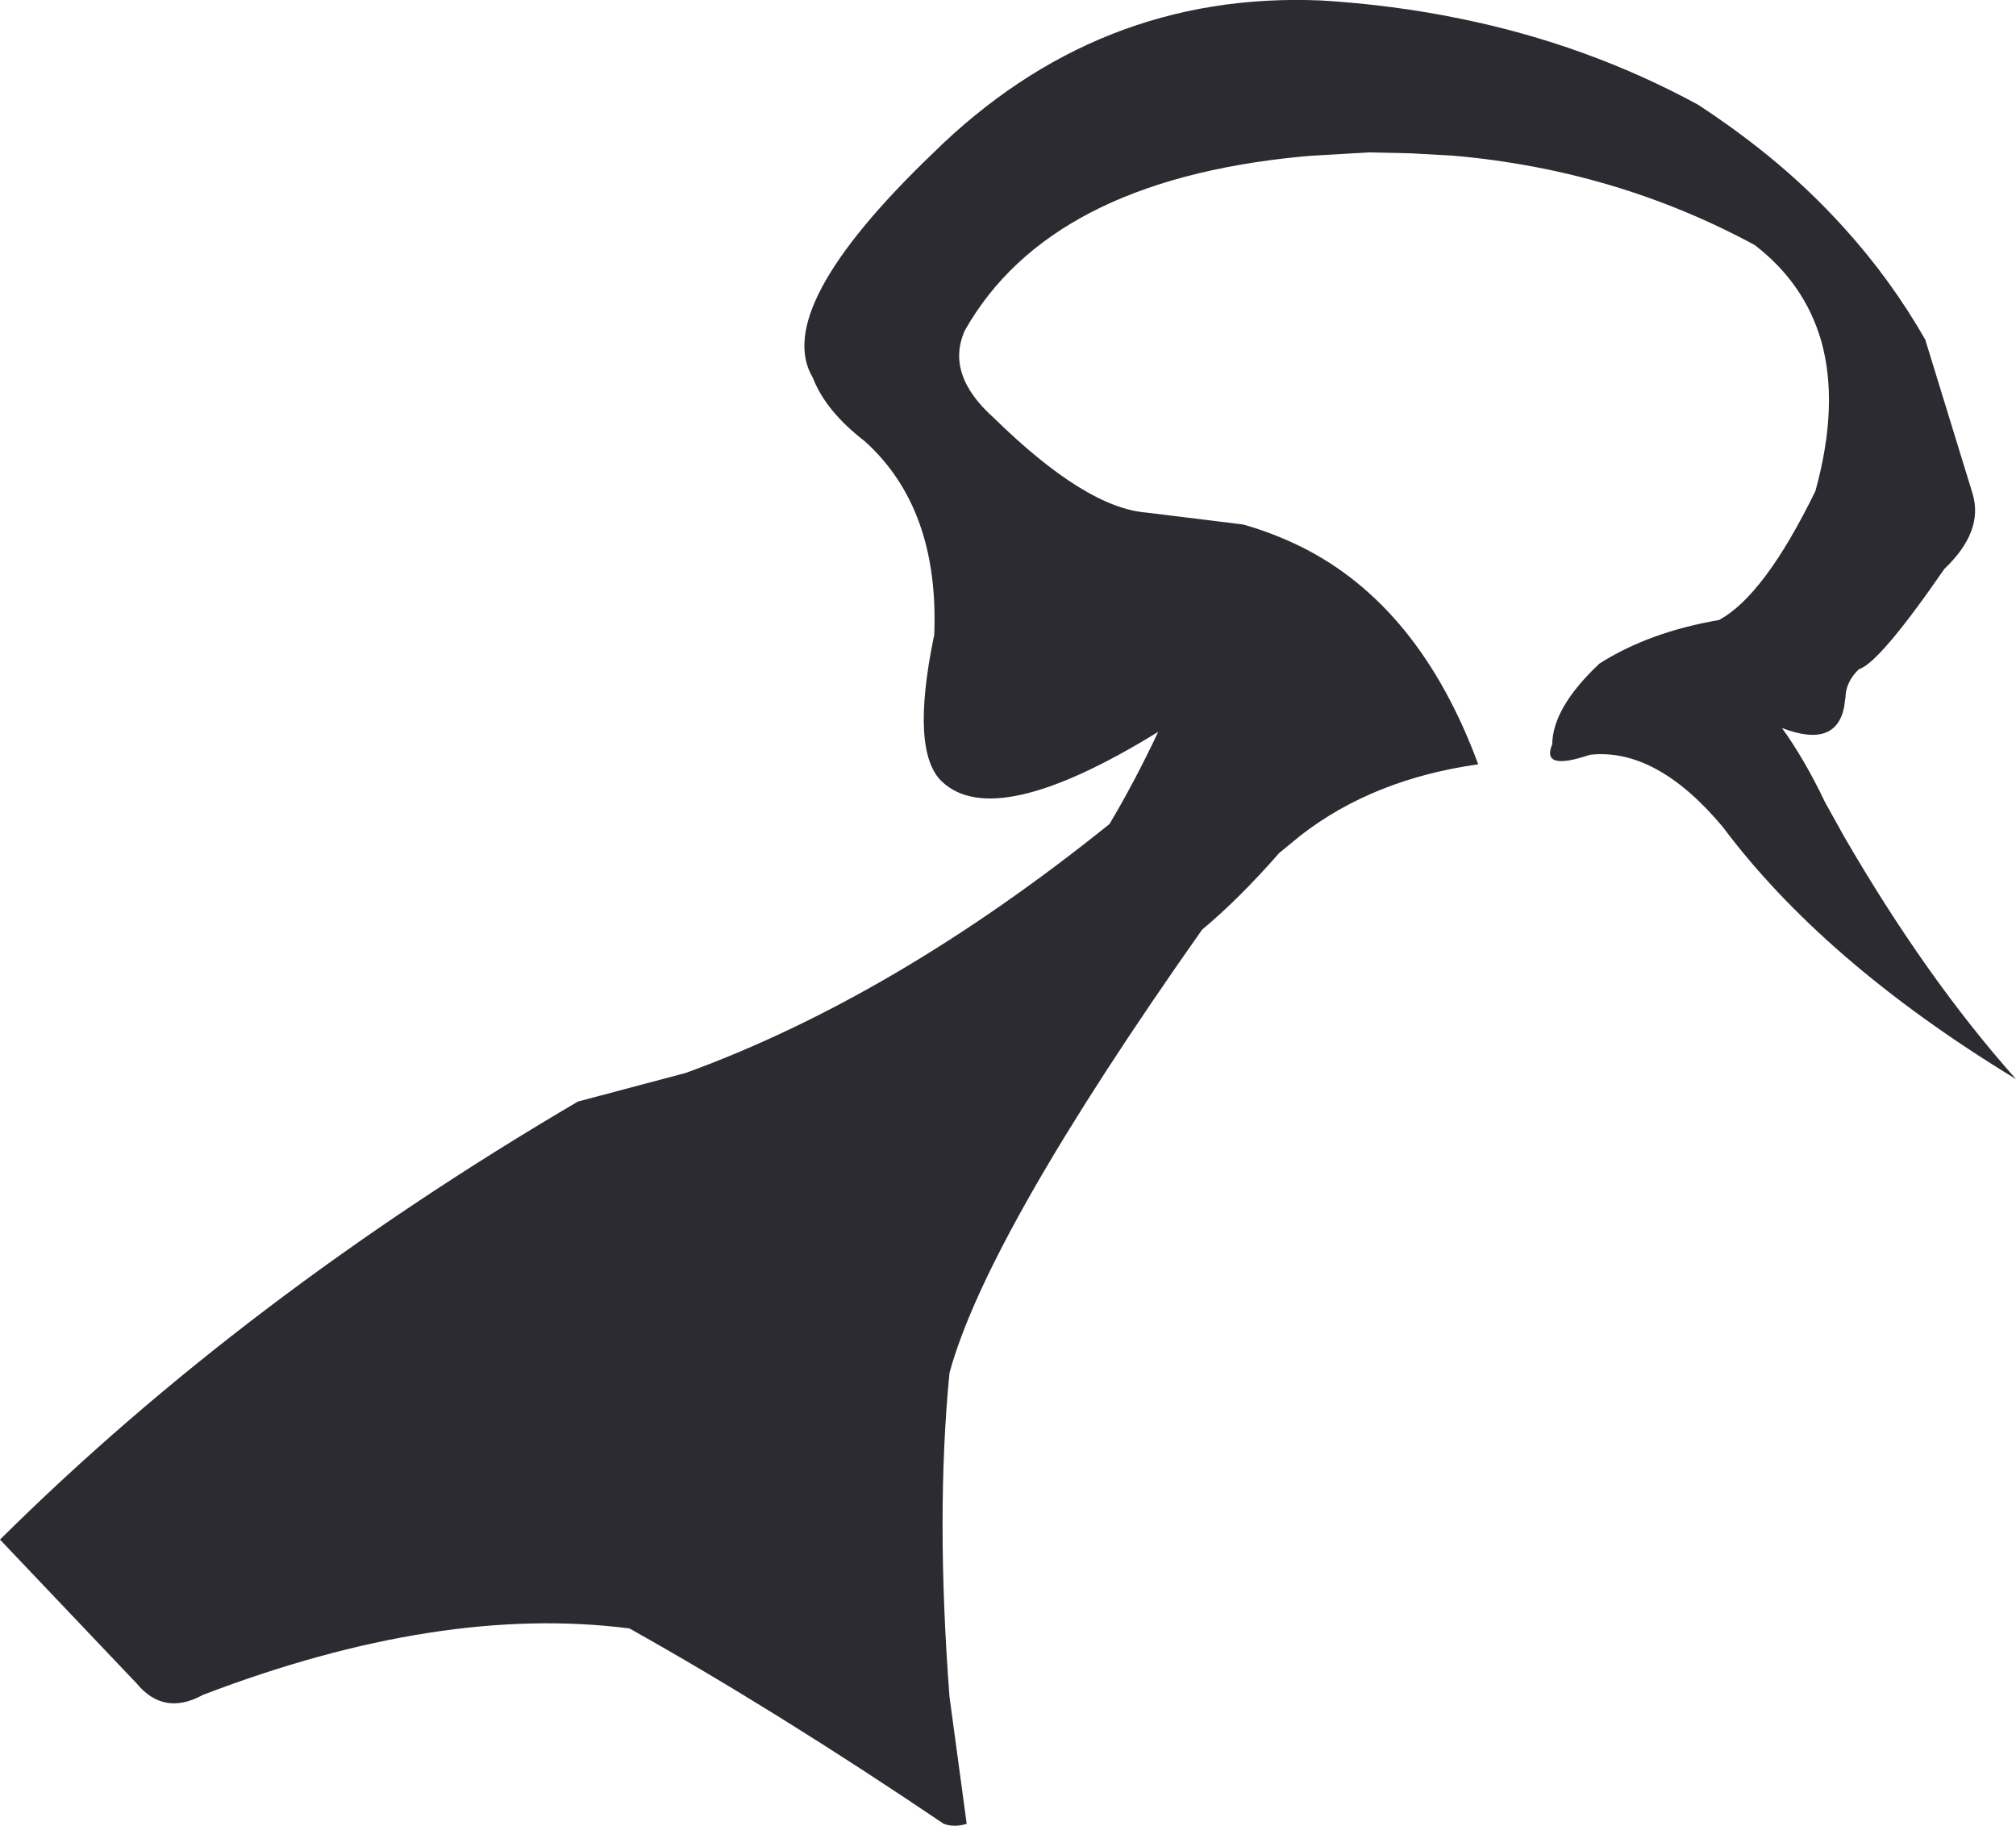 <?xml version="1.0" encoding="UTF-8" standalone="no"?>
<svg xmlns:xlink="http://www.w3.org/1999/xlink" height="191.1px" width="211.05px" xmlns="http://www.w3.org/2000/svg">
  <g transform="matrix(1.0, 0.0, 0.0, 1.0, 105.55, 95.55)">
    <path d="M89.05 -25.5 Q87.7 -24.2 87.65 -22.6 L87.5 -21.5 Q86.6 -17.2 81.0 -19.35 83.35 -16.1 85.5 -11.6 L87.5 -8.0 Q96.1 6.85 105.5 17.4 95.3 11.2 87.5 4.45 80.0 -2.05 74.8 -9.0 67.85 -17.3 60.9 -16.55 55.75 -14.8 56.95 -17.65 57.0 -21.5 61.9 -26.1 67.1 -29.4 74.4 -30.65 79.15 -33.2 84.5 -44.15 87.0 -53.2 85.1 -59.9 83.35 -65.9 78.15 -69.9 63.65 -77.75 46.65 -79.25 L42.2 -79.5 37.8 -79.6 31.75 -79.25 30.6 -79.15 Q4.3 -76.6 -4.55 -60.95 -6.6 -56.35 -1.5 -51.8 8.1 -42.4 14.45 -41.9 L24.6 -40.65 Q27.75 -39.75 30.6 -38.35 43.05 -32.2 49.2 -15.55 38.2 -14.0 30.6 -8.1 L28.35 -6.25 Q24.15 -1.45 20.3 1.75 -2.2 33.65 -6.15 48.15 -7.6 62.95 -6.15 82.05 L-4.35 95.35 Q-5.65 95.75 -6.75 95.35 -24.3 83.5 -39.65 74.9 -59.45 72.35 -84.3 81.85 -88.4 84.1 -91.25 80.65 L-105.55 65.6 Q-80.05 40.3 -45.05 19.75 L-33.75 16.75 Q-11.9 8.8 10.6 -9.3 13.25 -13.75 15.7 -18.95 -1.35 -8.45 -6.95 -13.75 -10.25 -16.9 -7.8 -28.85 L-7.75 -29.05 Q-7.2 -42.3 -15.0 -49.35 -19.1 -52.5 -20.45 -56.0 -24.8 -63.25 -7.95 -79.45 9.35 -96.5 32.75 -95.5 40.25 -95.05 47.3 -93.6 60.6 -90.9 72.2 -84.6 76.1 -82.05 79.55 -79.25 83.9 -75.7 87.5 -71.7 92.4 -66.3 96.0 -60.0 L100.95 -43.9 Q102.15 -39.95 98.0 -36.0 91.2 -26.15 89.05 -25.5" fill="#2c2b31" fill-rule="evenodd" stroke="none"/>
  </g>
</svg>
